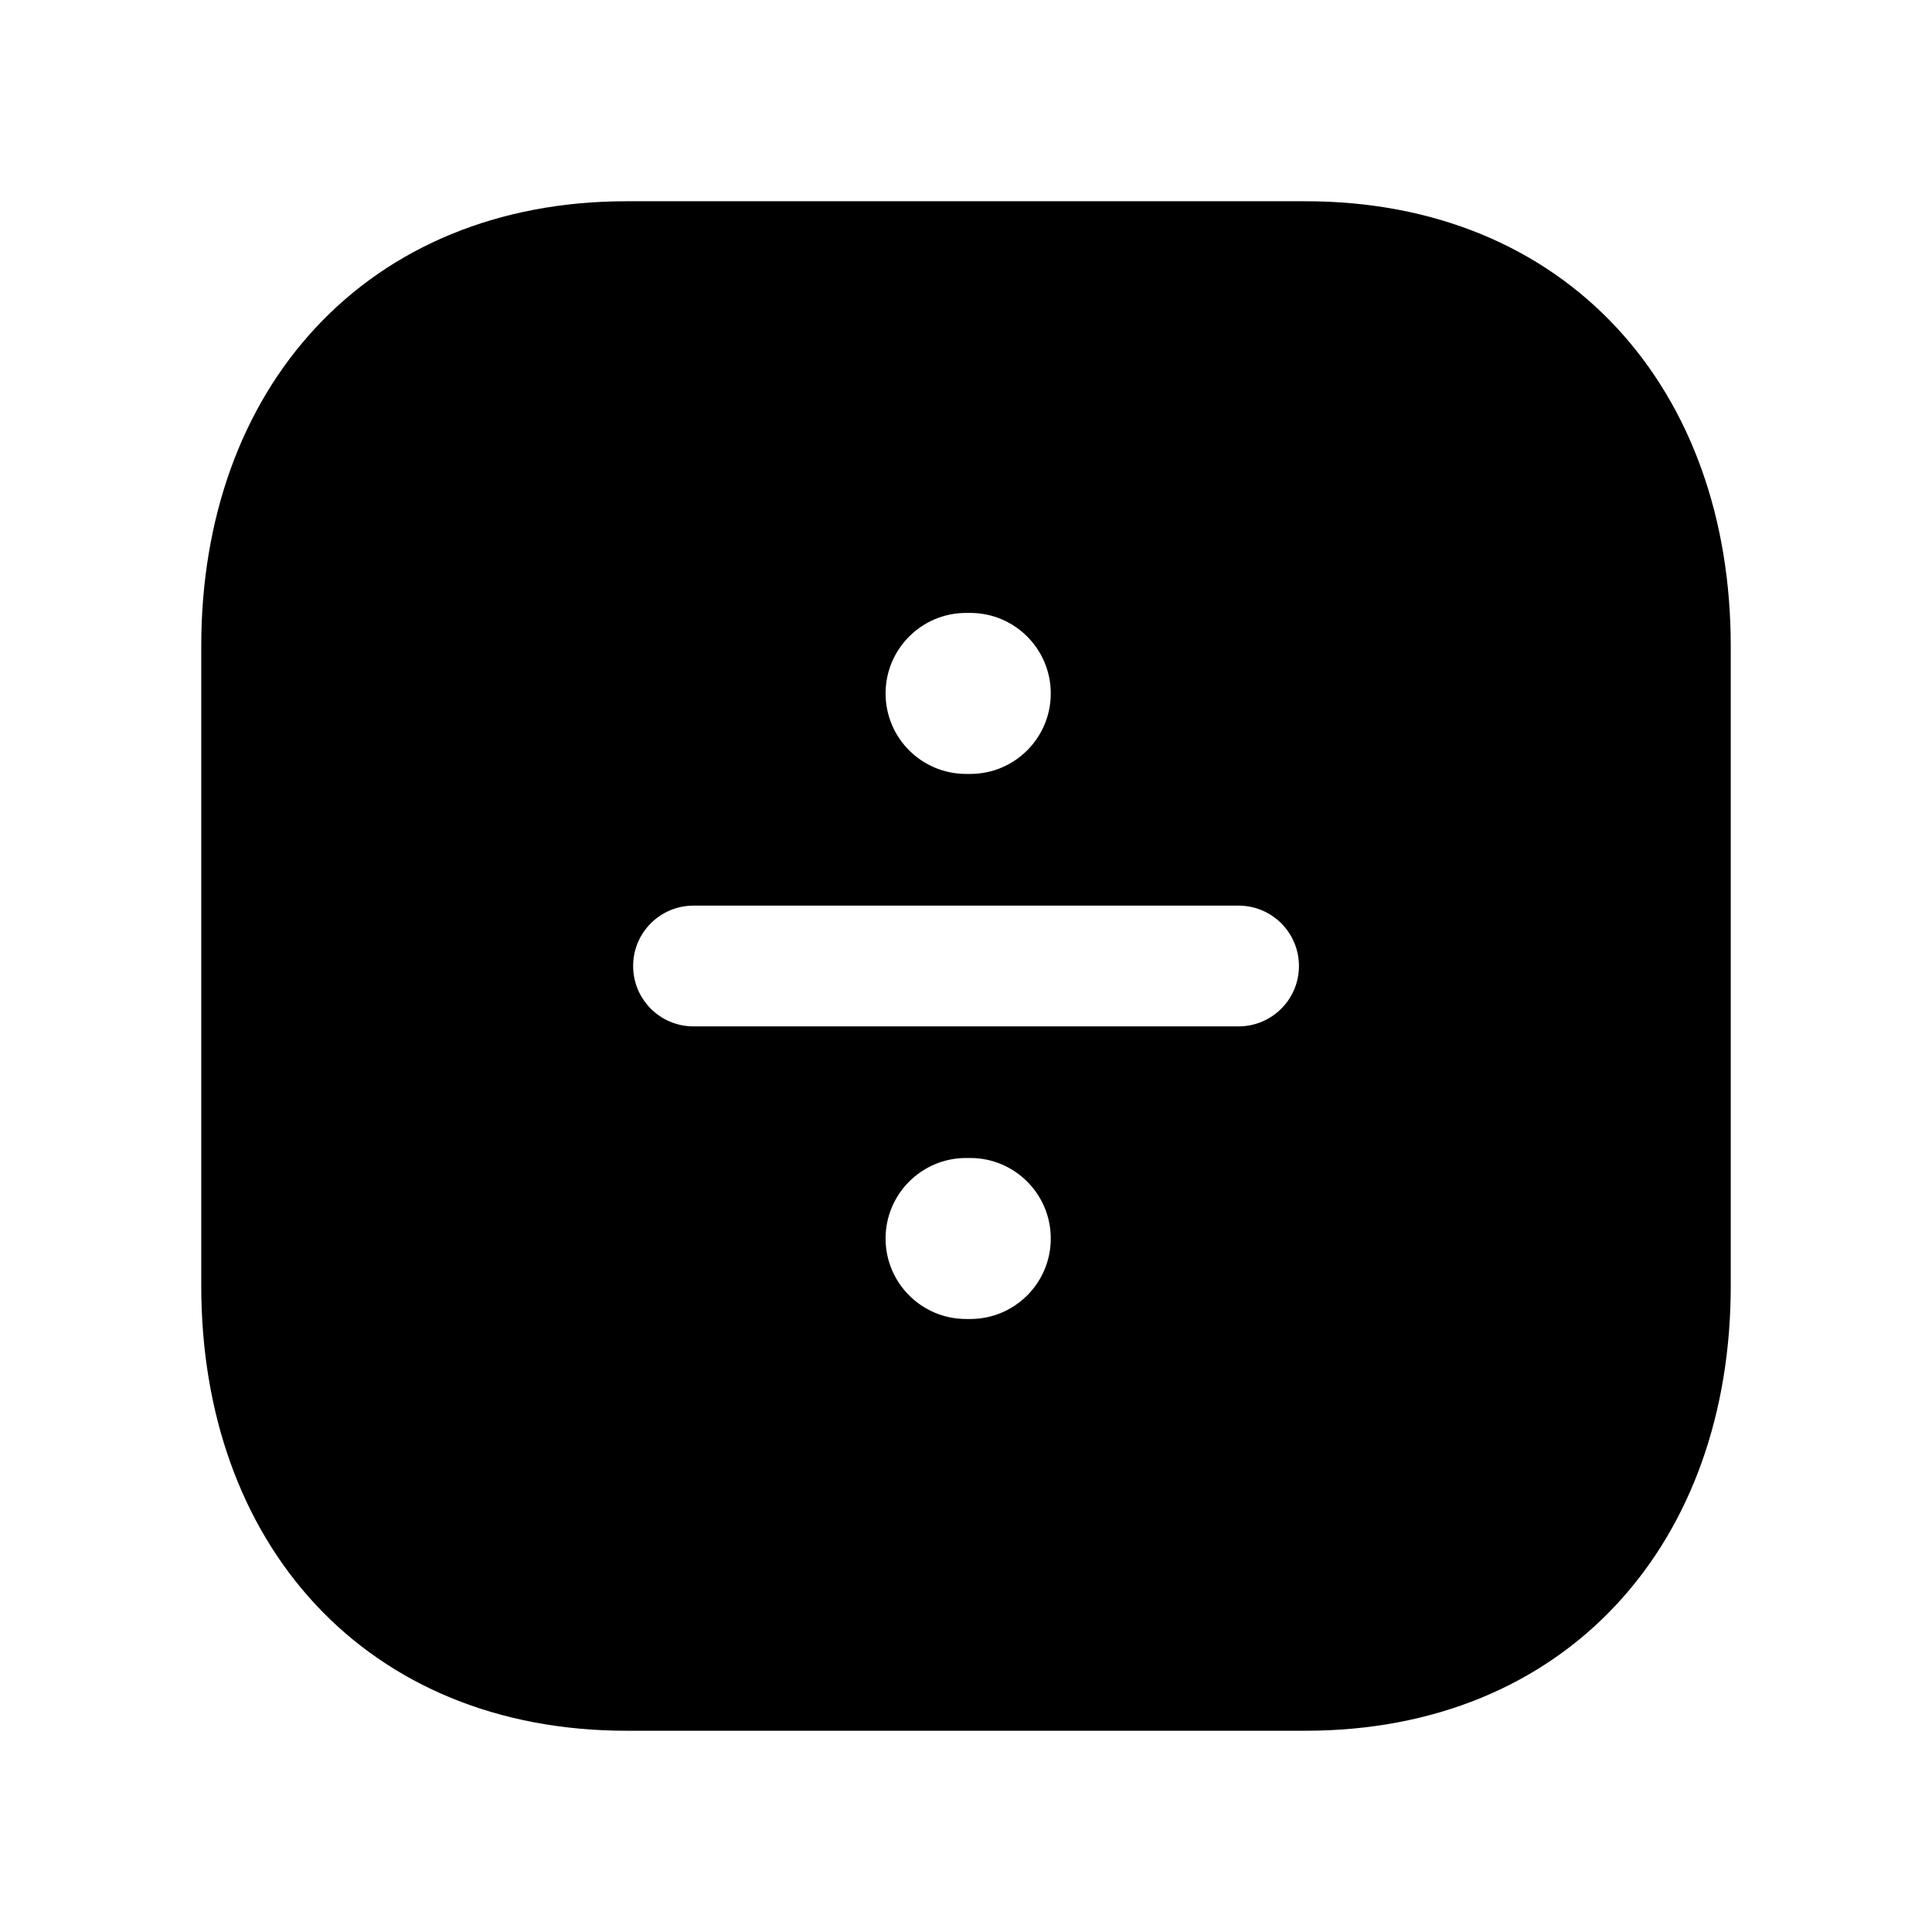 <svg width="24" height="24" viewBox="0 0 24 24" fill="none" xmlns="http://www.w3.org/2000/svg">
<path fill-rule="evenodd" clip-rule="evenodd" d="M3.924 4.068C4.856 3.068 6.19 2.5 7.783 2.5H16.218C17.815 2.5 19.149 3.067 20.08 4.068C21.008 5.065 21.5 6.451 21.5 8.026V15.974C21.5 17.549 21.008 18.935 20.08 19.932C19.149 20.933 17.815 21.5 16.217 21.5H7.783C6.186 21.5 4.852 20.933 3.92 19.932C2.992 18.935 2.5 17.549 2.5 15.974V8.026C2.5 6.45 2.995 5.064 3.924 4.068ZM11.001 8.614C11.001 8.062 11.449 7.614 12.001 7.614H12.053C12.605 7.614 13.053 8.062 13.053 8.614C13.053 9.167 12.605 9.614 12.053 9.614H12.001C11.449 9.614 11.001 9.167 11.001 8.614ZM11.001 15.385C11.001 14.833 11.449 14.385 12.001 14.385H12.053C12.605 14.385 13.053 14.833 13.053 15.385C13.053 15.938 12.605 16.385 12.053 16.385H12.001C11.449 16.385 11.001 15.938 11.001 15.385ZM7.865 12C7.865 11.586 8.2 11.25 8.615 11.25H15.386C15.8 11.25 16.136 11.586 16.136 12C16.136 12.414 15.8 12.75 15.386 12.75H8.615C8.2 12.75 7.865 12.414 7.865 12Z" fill="black"/>
</svg>